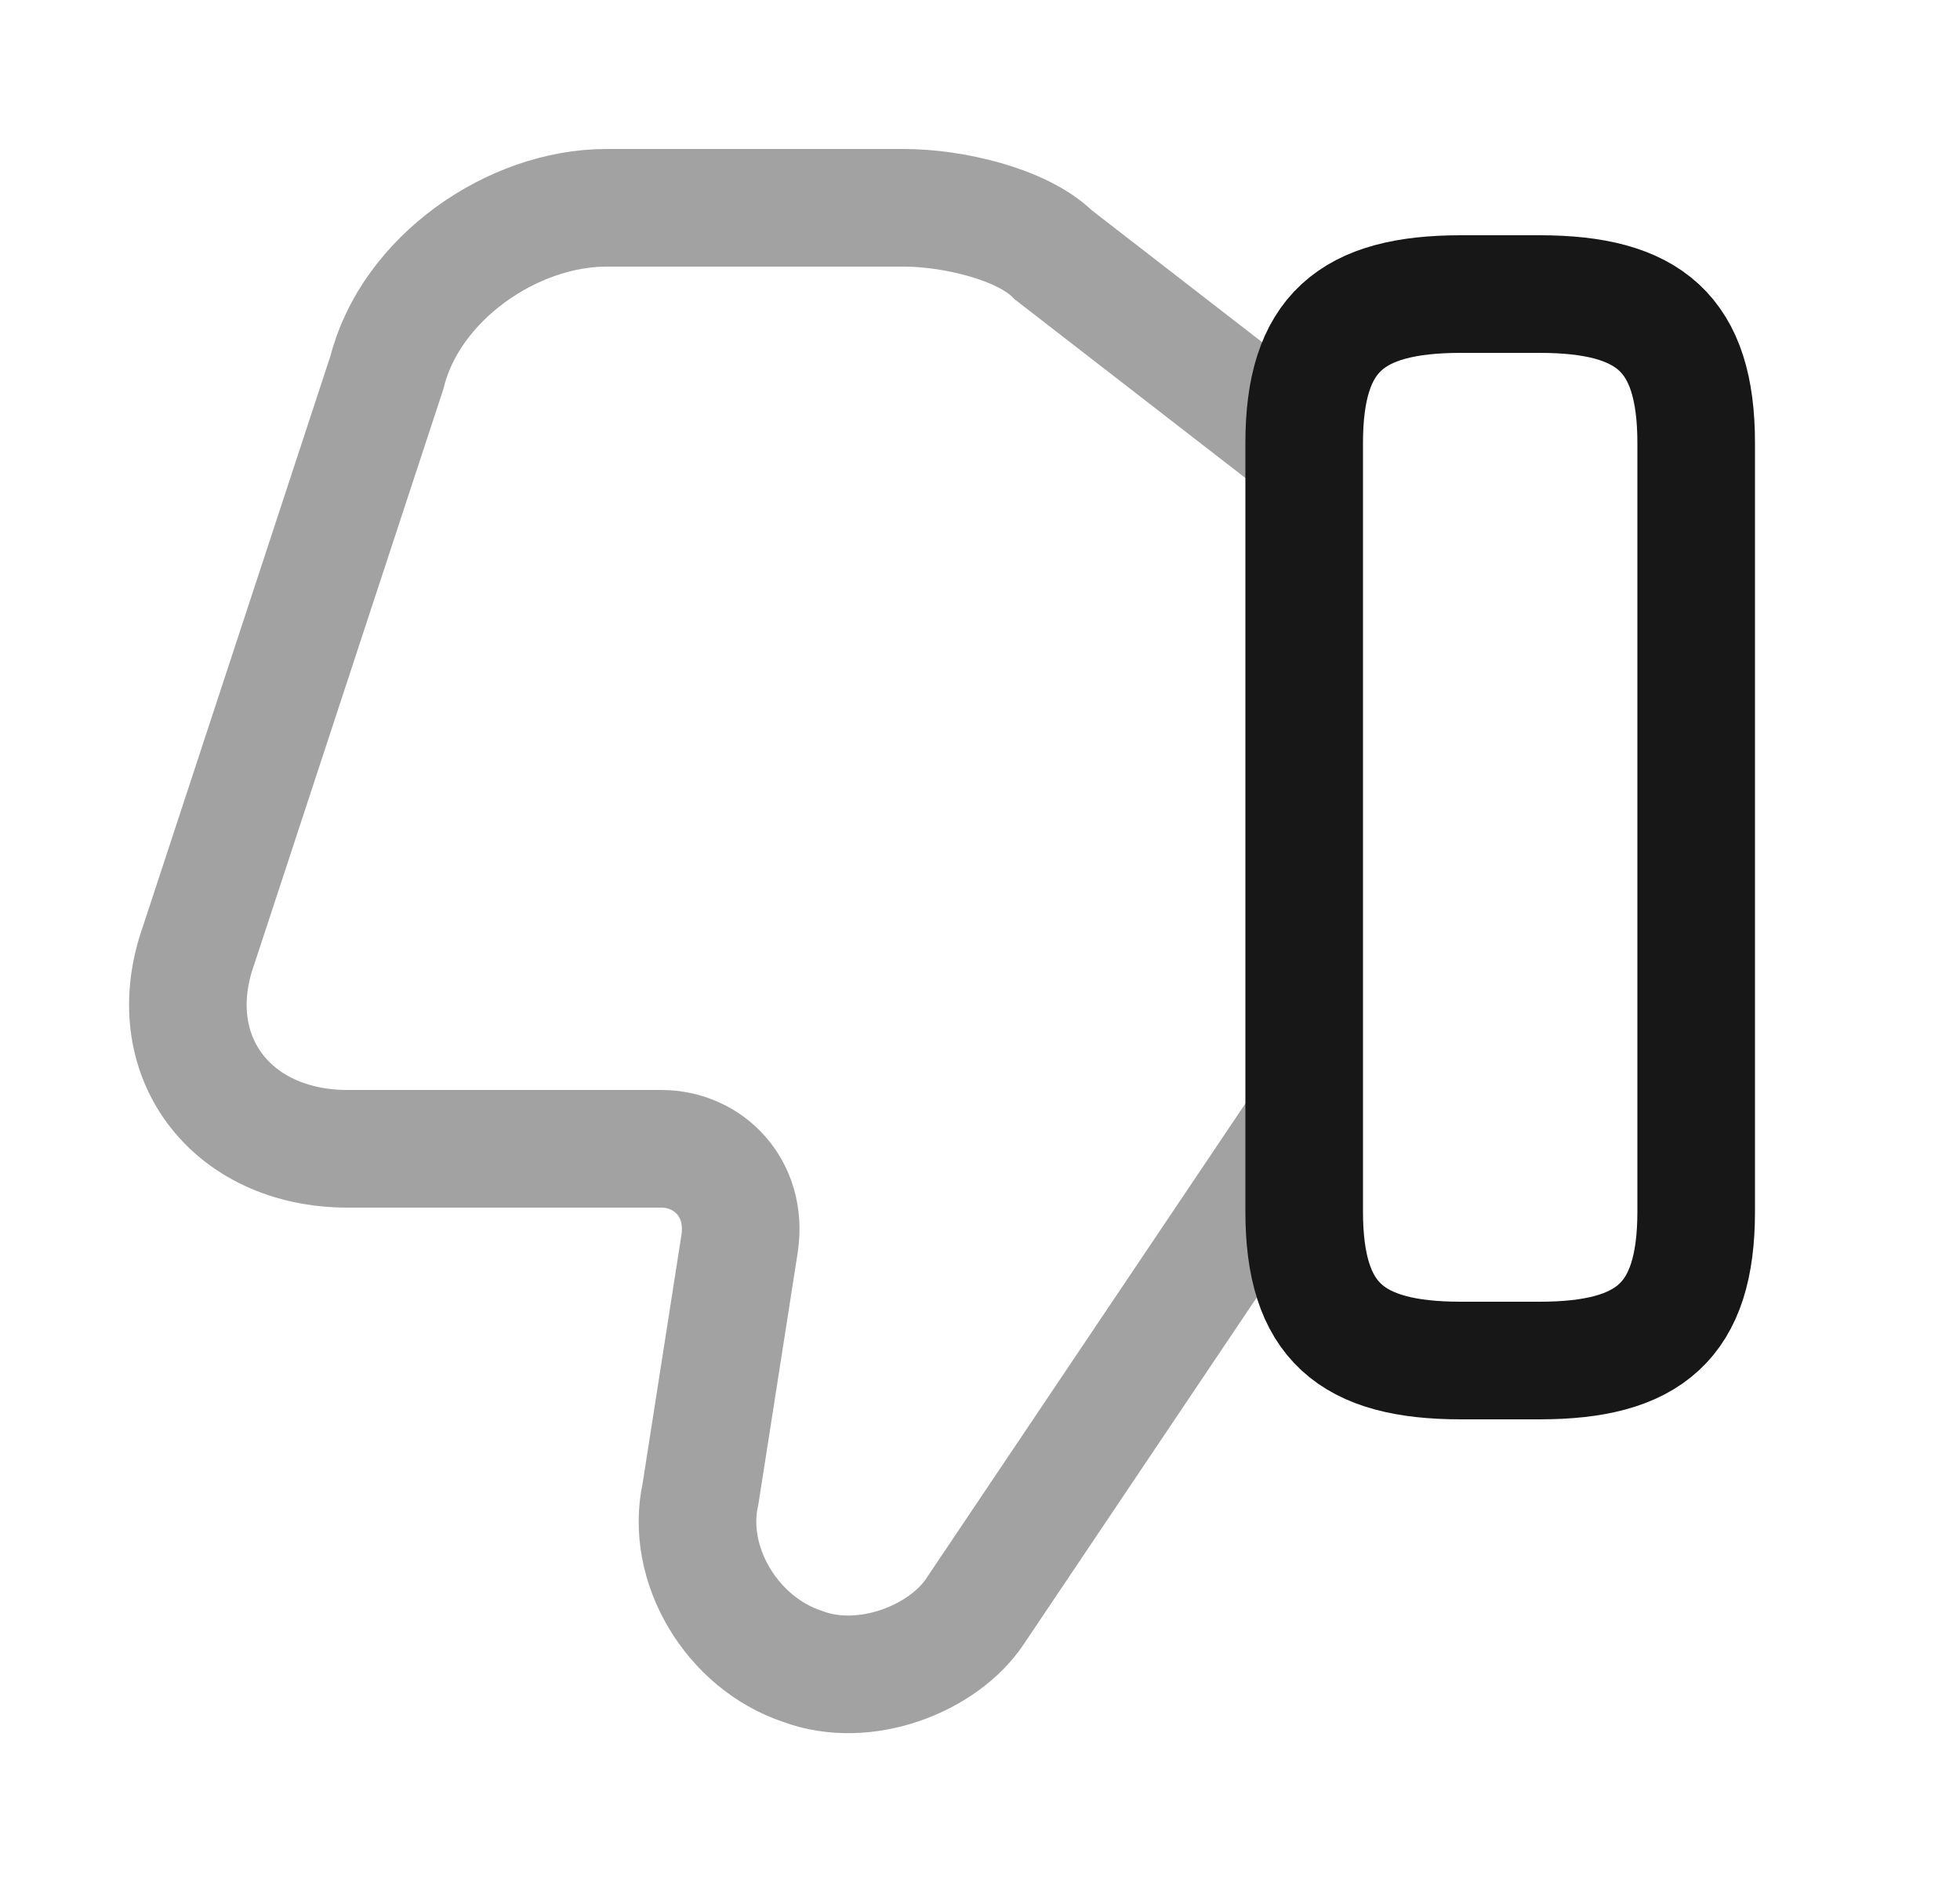 <svg width="25" height="24" viewBox="0 0 25 24" fill="none" xmlns="http://www.w3.org/2000/svg">
<path opacity="0.4" d="M16.535 5.65L13.435 3.25C13.035 2.85 12.135 2.65 11.535 2.65H7.735C6.535 2.65 5.235 3.55 4.935 4.75L2.535 12.05C2.035 13.45 2.935 14.65 4.435 14.65H8.435C9.035 14.65 9.535 15.15 9.435 15.85L8.935 19.05C8.735 19.95 9.335 20.95 10.235 21.25C11.035 21.55 12.035 21.15 12.435 20.55L16.535 14.45" stroke="#171717" stroke-width="1.5" stroke-miterlimit="10"/>
<path d="M21.635 5.65V15.45C21.635 16.85 21.035 17.35 19.635 17.35H18.635C17.235 17.35 16.635 16.85 16.635 15.45V5.65C16.635 4.25 17.235 3.75 18.635 3.75H19.635C21.035 3.75 21.635 4.25 21.635 5.65Z" stroke="#171717" stroke-width="1.5" stroke-linecap="round" stroke-linejoin="round"/>
</svg>
